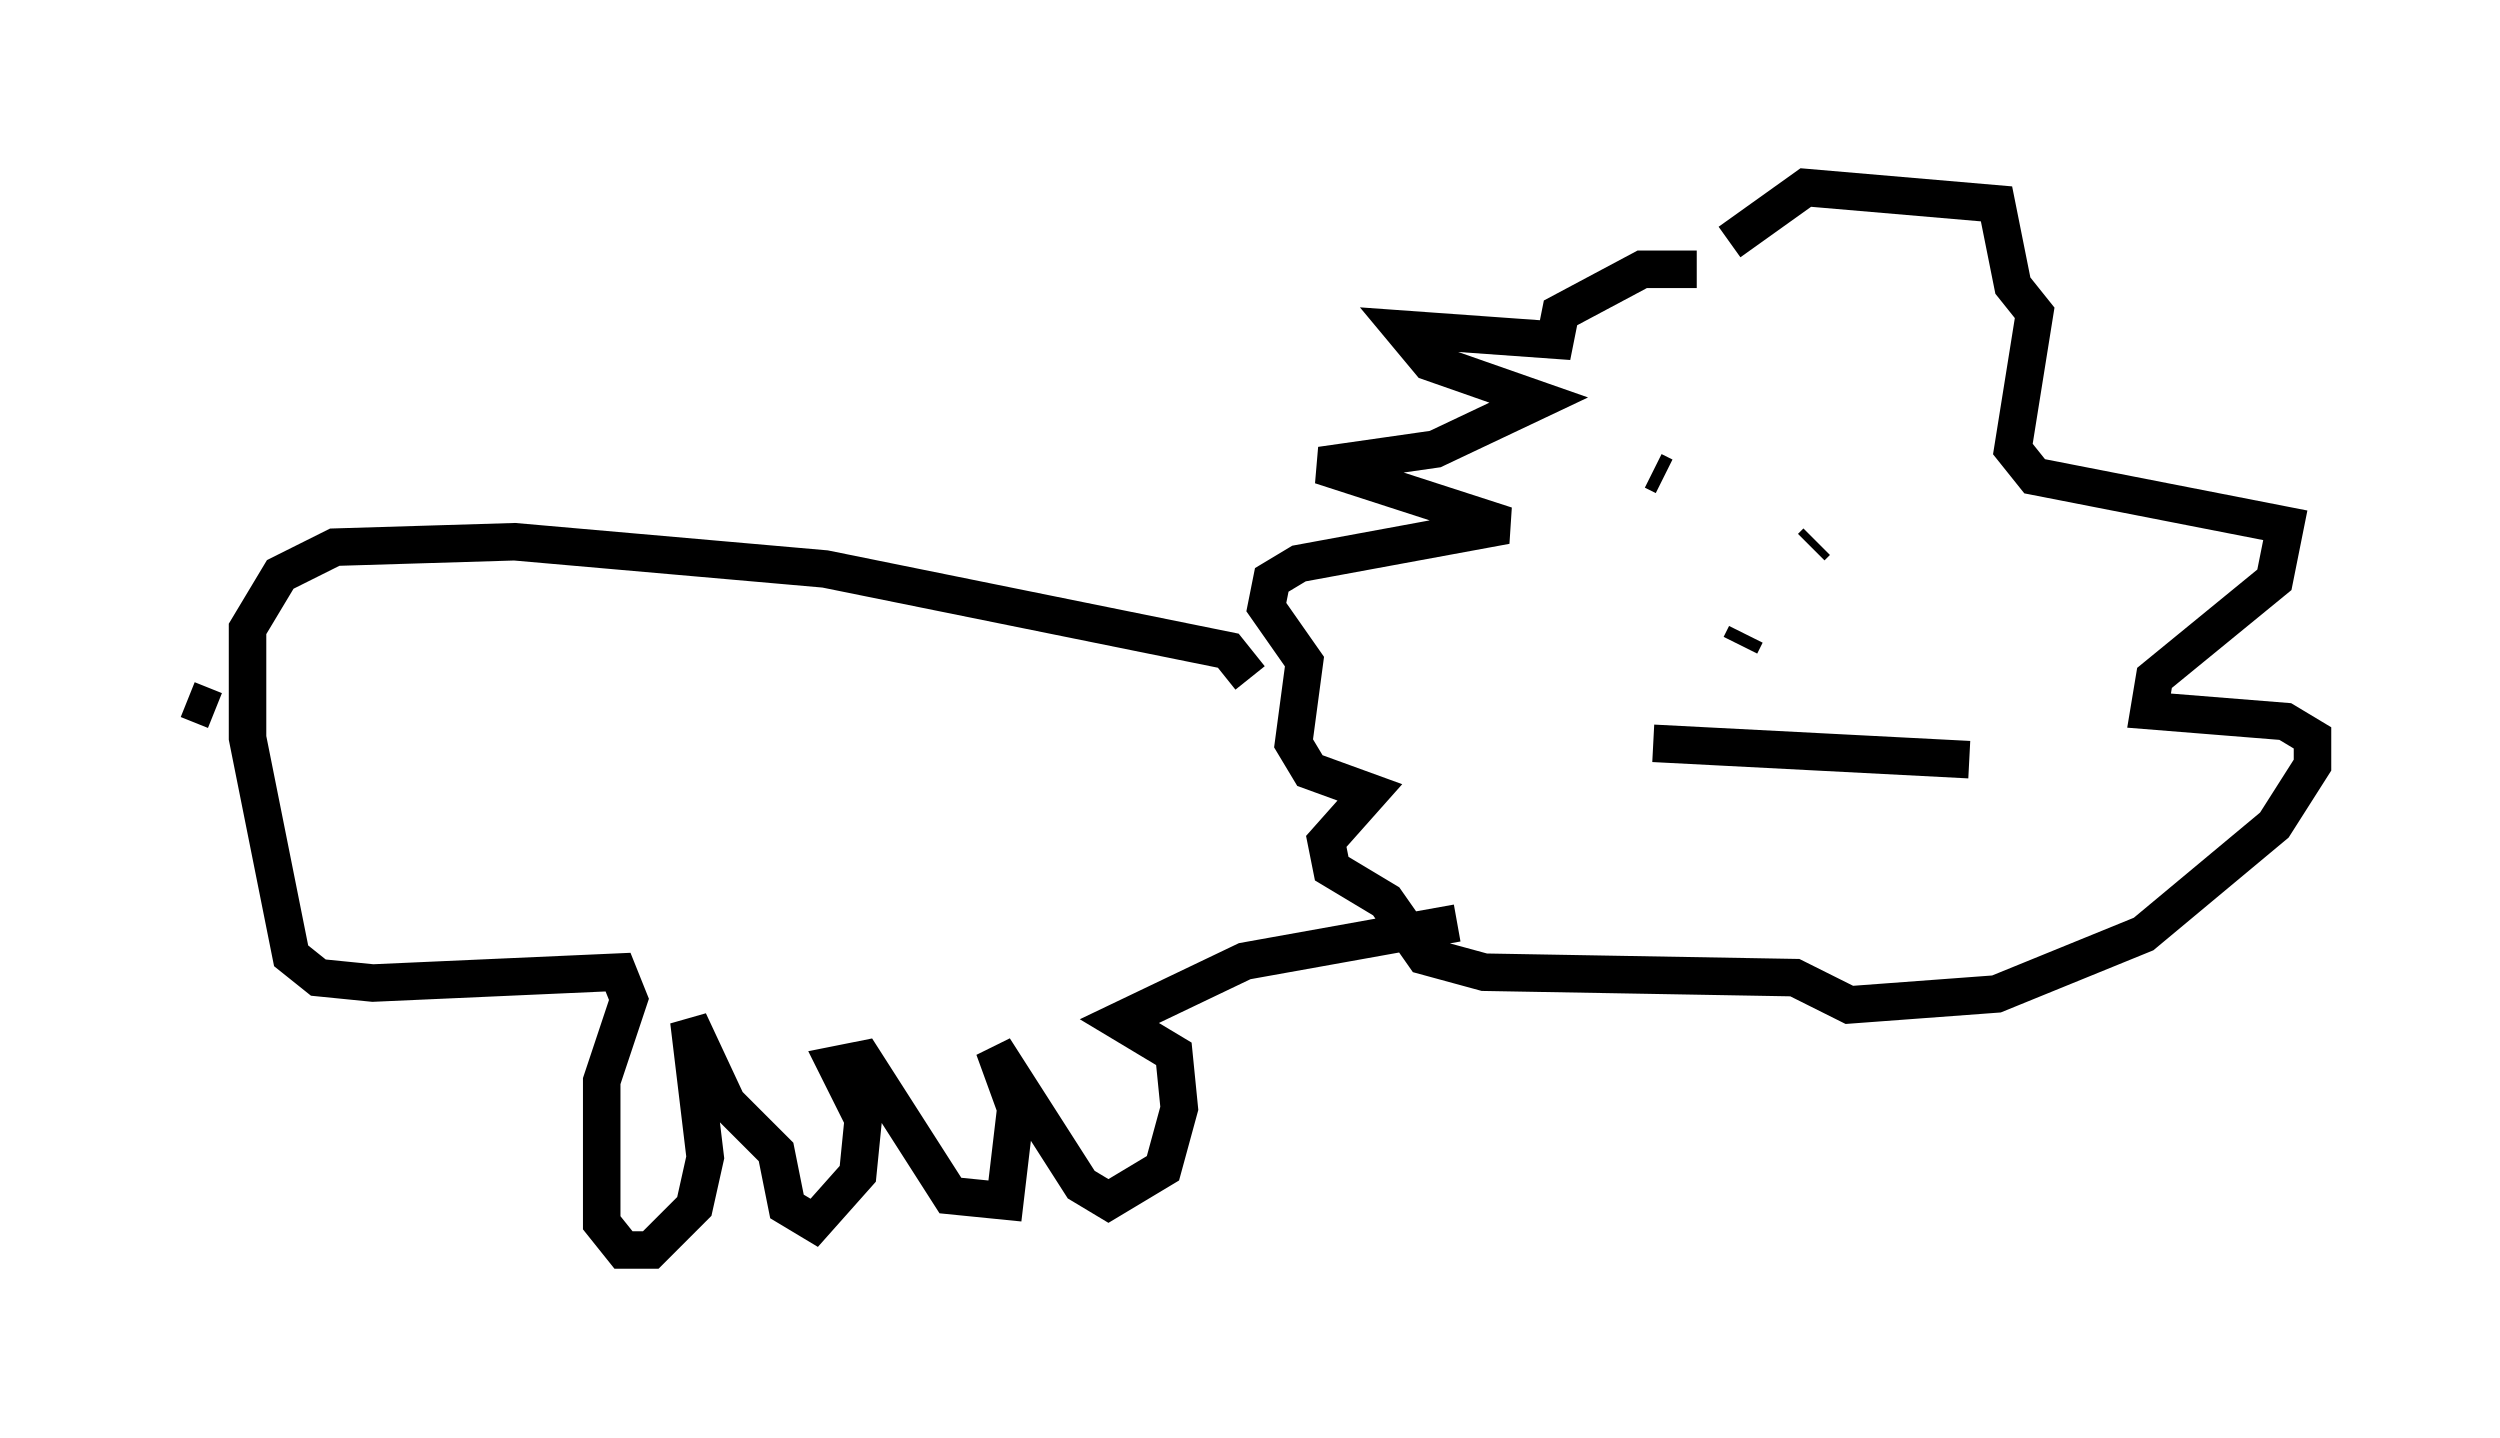 <?xml version="1.0" encoding="utf-8" ?>
<svg baseProfile="full" height="38.324" version="1.1" width="66.648" xmlns="http://www.w3.org/2000/svg" xmlns:ev="http://www.w3.org/2001/xml-events" xmlns:xlink="http://www.w3.org/1999/xlink"><defs /><rect fill="white" height="38.324" width="66.648" x="0" y="0" /><path d="M45.525, 7.905 m-0.291, -0.726 l-1.453, 0.0 -2.179, 1.162 l-0.145, 0.726 -4.067, -0.291 l0.726, 0.872 2.905, 1.017 l-2.76, 1.307 -3.05, 0.436 l4.939, 1.598 -5.52, 1.017 l-0.726, 0.436 -0.145, 0.726 l1.017, 1.453 -0.291, 2.179 l0.436, 0.726 1.598, 0.581 l-1.162, 1.307 0.145, 0.726 l1.453, 0.872 1.017, 1.453 l1.598, 0.436 8.279, 0.145 l1.453, 0.726 3.922, -0.291 l3.922, -1.598 3.486, -2.905 l1.017, -1.598 0.0, -0.726 l-0.726, -0.436 -3.631, -0.291 l0.145, -0.872 3.196, -2.615 l0.291, -1.453 -6.682, -1.307 l-0.581, -0.726 0.581, -3.631 l-0.581, -0.726 -0.436, -2.179 l-5.084, -0.436 -2.034, 1.453 m-2.034, 6.101 l0.291, 0.145 m4.503, 1.162 l0.0, 0.0 m-0.581, 0.726 l0.145, -0.145 m-1.888, 2.469 l-0.145, 0.291 m-2.324, 2.615 l8.425, 0.436 m-19.173, -2.179 l-0.581, -0.726 -10.749, -2.179 l-8.279, -0.726 -4.793, 0.145 l-1.453, 0.726 -0.872, 1.453 l0.0, 2.905 1.162, 5.81 l0.726, 0.581 1.453, 0.145 l6.536, -0.291 0.291, 0.726 l-0.726, 2.179 0.0, 3.777 l0.581, 0.726 0.726, 0.0 l1.162, -1.162 0.291, -1.307 l-0.436, -3.631 1.017, 2.179 l1.307, 1.307 0.291, 1.453 l0.726, 0.436 1.162, -1.307 l0.145, -1.453 -0.726, -1.453 l0.726, -0.145 2.324, 3.631 l1.453, 0.145 0.291, -2.469 l-0.581, -1.598 2.324, 3.631 l0.726, 0.436 1.453, -0.872 l0.436, -1.598 -0.145, -1.453 l-1.453, -0.872 3.341, -1.598 l5.665, -1.017 m-33.117, -5.665 l-0.726, -0.291 " fill="none" stroke="black" stroke-width="1" /></svg>